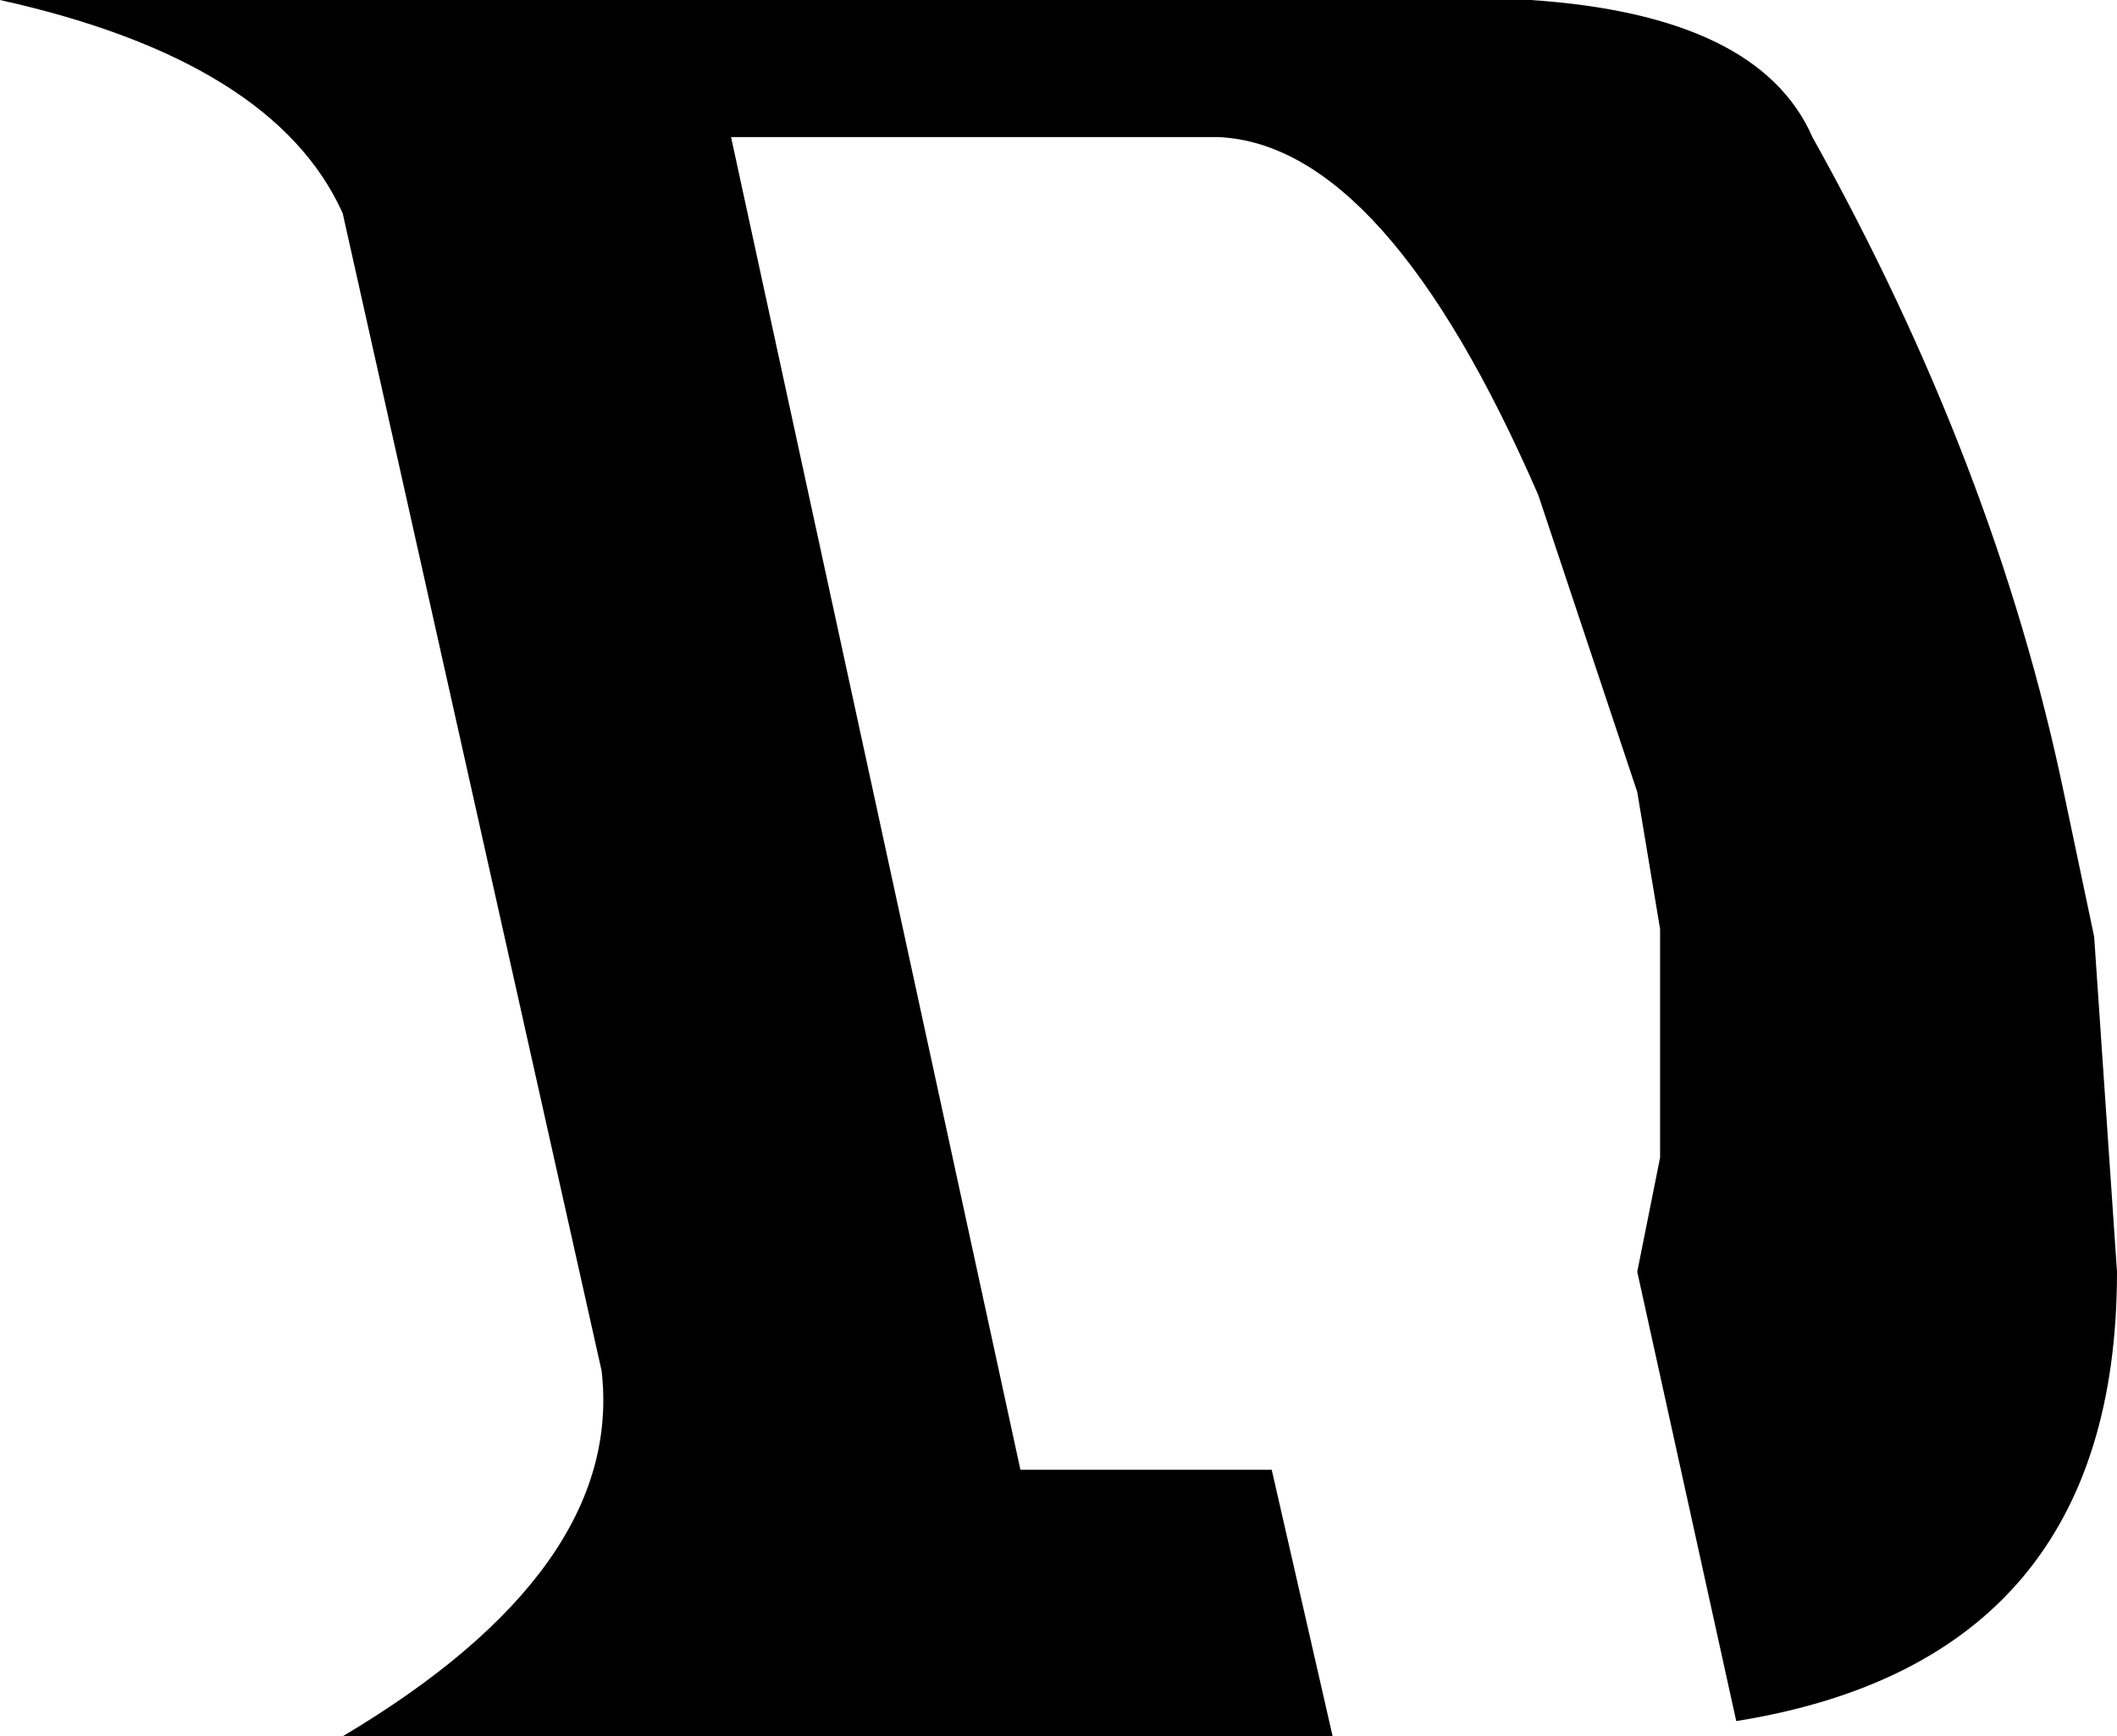 <?xml version="1.0" encoding="UTF-8" standalone="no"?>
<svg xmlns:xlink="http://www.w3.org/1999/xlink" height="11.4px" width="13.9px" xmlns="http://www.w3.org/2000/svg">
  <g transform="matrix(1.0, 0.0, 0.0, 1.0, -213.65, -158.45)">
    <path d="M225.55 159.35 Q226.75 161.5 227.2 163.65 L227.4 164.6 227.55 166.8 Q227.55 169.35 225.05 169.75 L224.4 166.8 224.55 166.05 224.55 164.55 224.4 163.65 223.75 161.7 Q222.75 159.4 221.65 159.35 L218.45 159.35 220.35 168.1 222.0 168.1 222.4 169.85 215.9 169.85 Q217.75 168.75 217.6 167.45 L215.9 159.85 Q215.45 158.85 213.65 158.45 L223.7 158.45 Q225.2 158.55 225.55 159.35" fill="#000000" fill-rule="evenodd" stroke="none"/>
  </g>
</svg>
